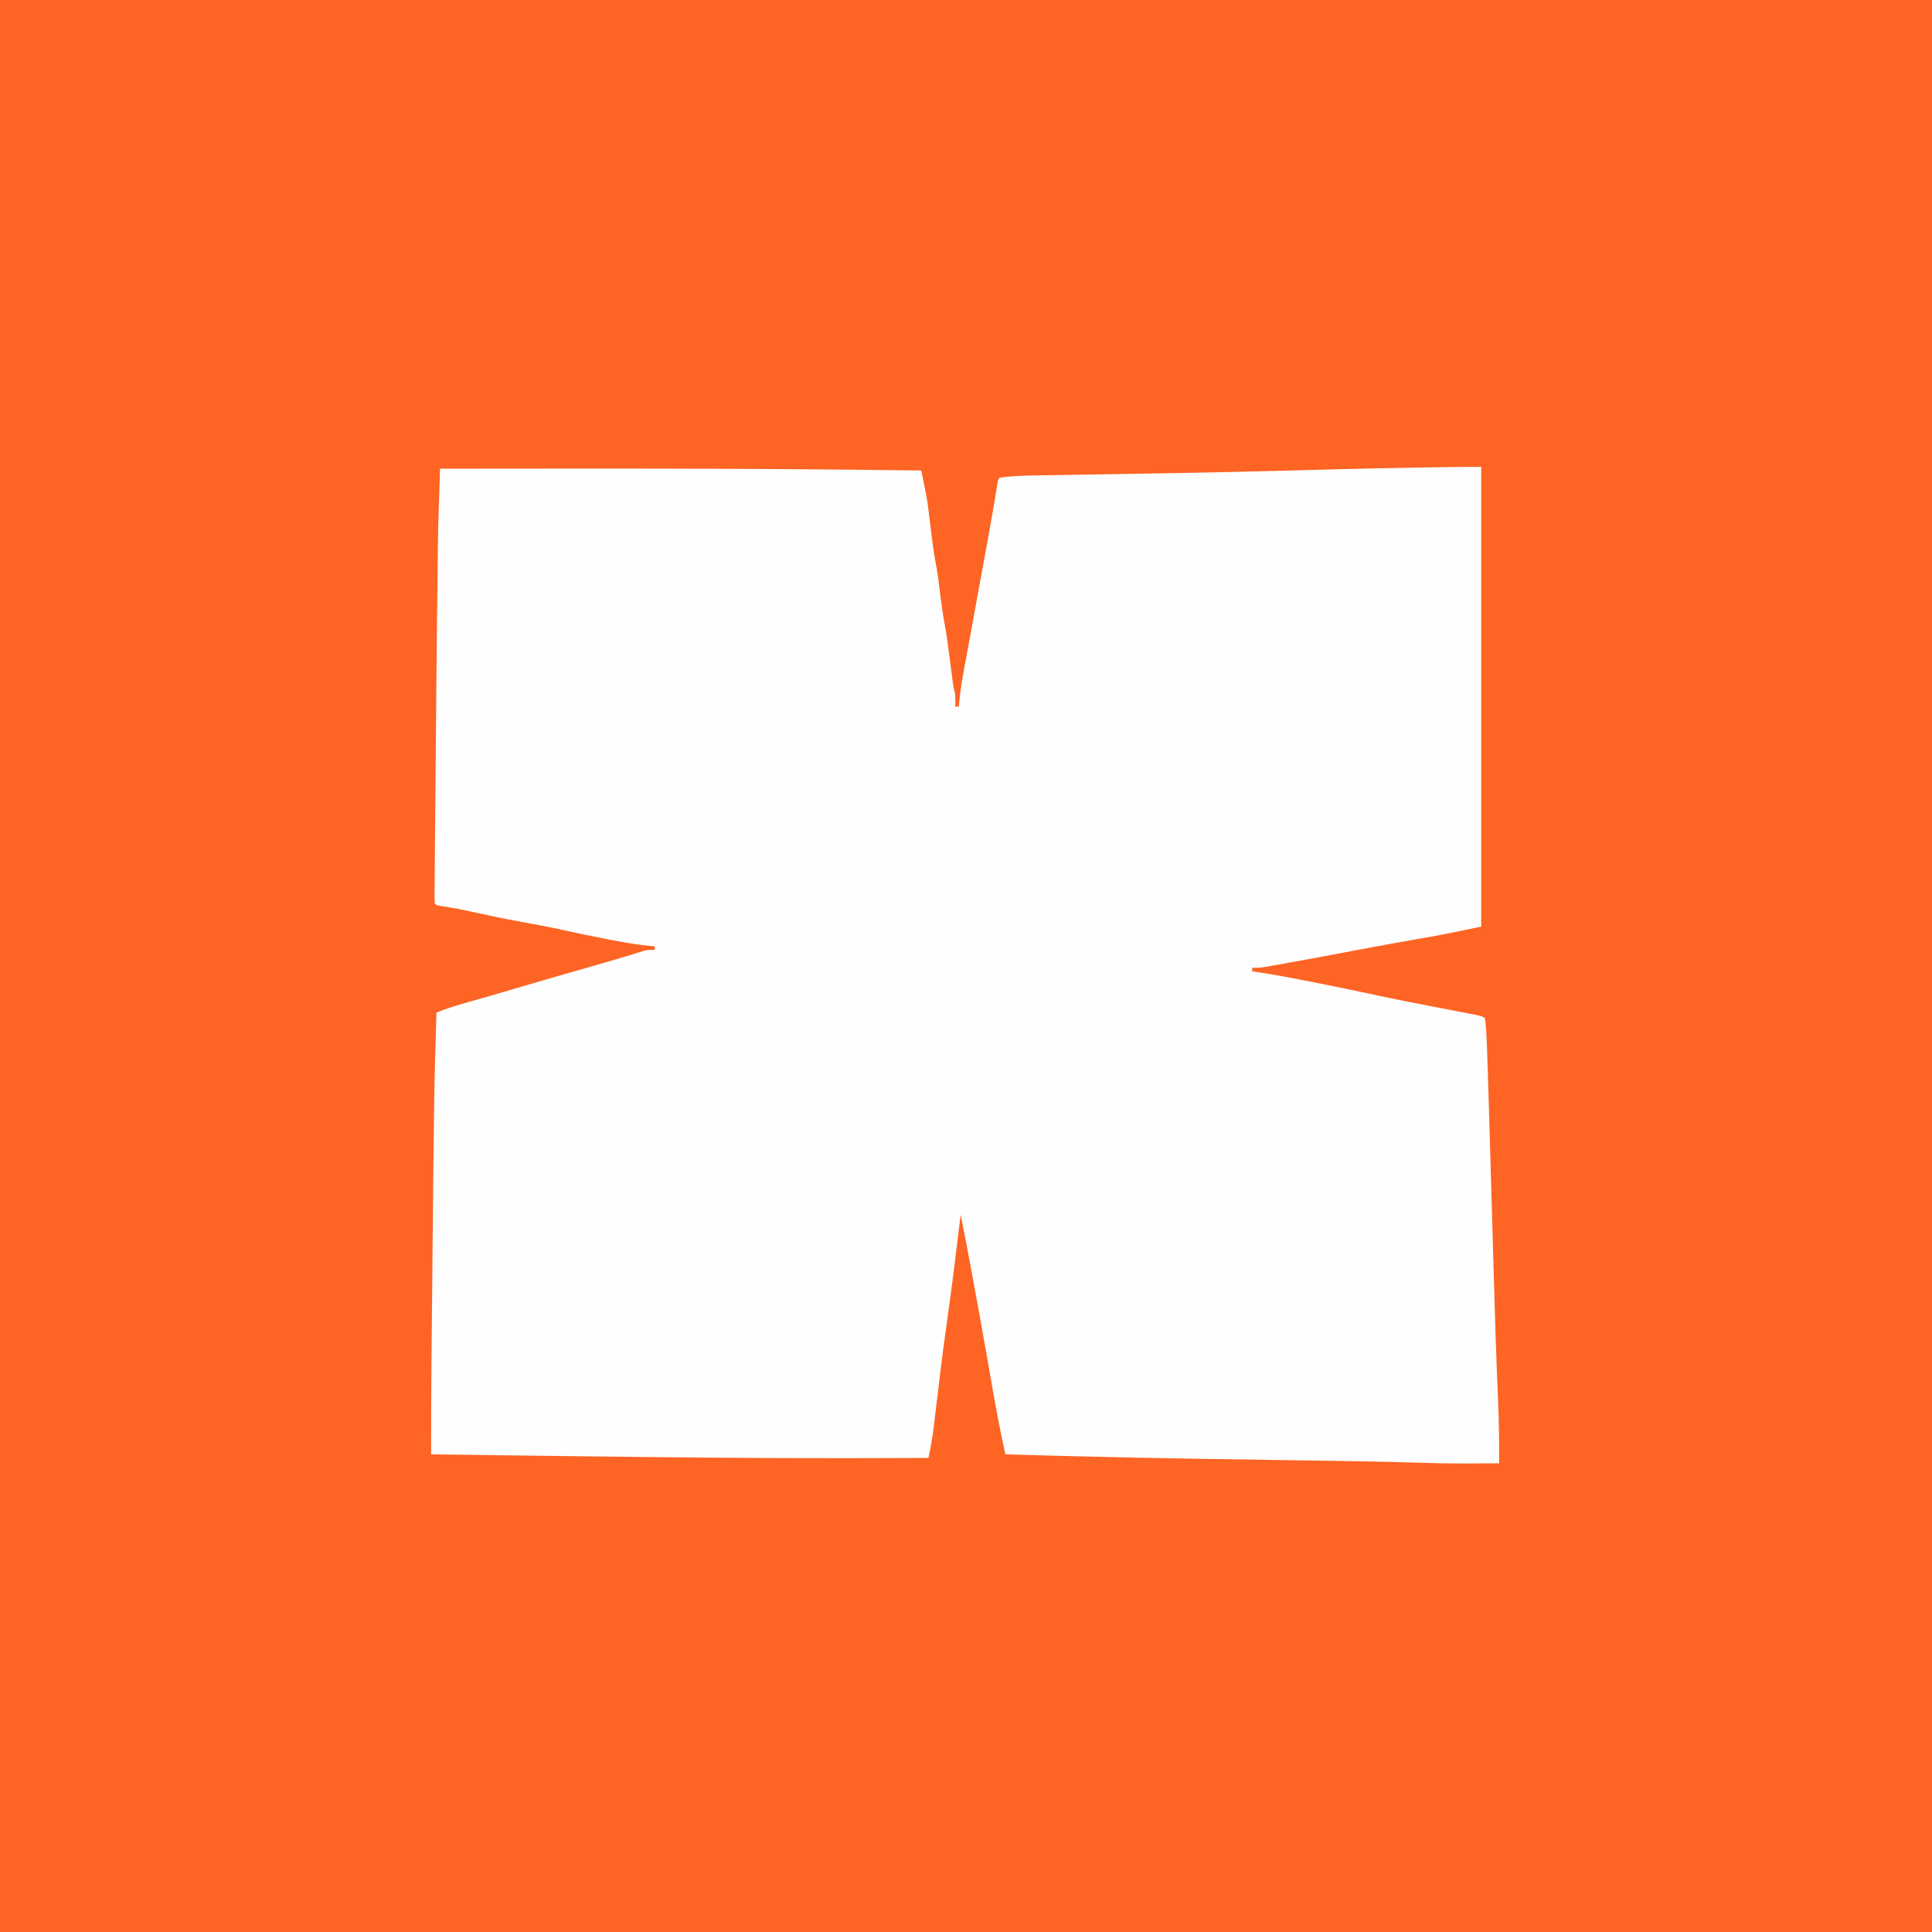 <?xml version="1.0" encoding="UTF-8"?>
<svg version="1.1" xmlns="http://www.w3.org/2000/svg" width="1080" height="1080">
<rect width="100%" height="100%" fill="#333333" stroke="none"/>
<path d="M0 0 C356.4 0 712.8 0 1080 0 C1080 356.4 1080 712.8 1080 1080 C723.6 1080 367.2 1080 0 1080 C0 723.6 0 367.2 0 0 Z " fill="#FE6424" transform="translate(0,0)"/>
<path d="M0 0 C0 84.81 0 169.62 0 257 C-11.404 259.401 -22.717 261.73 -34.188 263.688 C-50.702 266.542 -67.17 269.63 -83.635 272.753 C-93.65 274.648 -103.67 276.503 -113.707 278.273 C-115.167 278.534 -115.167 278.534 -116.657 278.8 C-117.561 278.958 -118.466 279.116 -119.398 279.279 C-120.589 279.488 -120.589 279.488 -121.805 279.702 C-124 280 -124 280 -128 280 C-128 280.66 -128 281.32 -128 282 C-127.256 282.107 -126.512 282.215 -125.745 282.325 C-116.528 283.695 -107.392 285.395 -98.25 287.188 C-97.473 287.339 -96.696 287.49 -95.895 287.646 C-83.955 289.976 -72.048 292.442 -60.155 294.999 C-47.497 297.719 -34.804 300.217 -22.086 302.641 C-16.964 303.62 -11.843 304.605 -6.727 305.609 C-5.487 305.851 -4.248 306.093 -2.971 306.343 C0 307 0 307 2 308 C2.399 310.118 2.399 310.118 2.598 312.876 C2.672 313.878 2.745 314.88 2.821 315.912 C3.093 320.601 3.289 325.286 3.43 329.98 C3.464 331.057 3.499 332.134 3.535 333.243 C3.652 336.891 3.763 340.539 3.875 344.188 C3.937 346.161 3.999 348.135 4.062 350.108 C4.655 368.872 5.193 387.637 5.727 406.402 C5.79 408.642 5.854 410.882 5.918 413.122 C5.982 415.385 6.046 417.649 6.111 419.912 C6.143 421.04 6.175 422.168 6.208 423.33 C6.37 429.051 6.532 434.773 6.694 440.494 C7.464 467.683 8.243 494.868 9.441 522.042 C9.946 533.702 10.091 545.329 10 557 C5.959 557.026 1.919 557.043 -2.122 557.055 C-4.116 557.062 -6.111 557.075 -8.105 557.088 C-17.472 557.123 -26.825 556.906 -36.187 556.621 C-53.284 556.102 -70.381 555.788 -87.484 555.535 C-88.764 555.516 -90.044 555.497 -91.363 555.478 C-97.37 555.389 -103.378 555.301 -109.385 555.214 C-124.149 554.999 -138.912 554.776 -153.676 554.543 C-154.372 554.532 -155.069 554.521 -155.786 554.51 C-181.84 554.098 -207.889 553.558 -233.938 552.875 C-235.213 552.842 -235.213 552.842 -236.514 552.808 C-246.343 552.549 -256.172 552.281 -266 552 C-268.865 538.906 -271.348 525.773 -273.634 512.567 C-274.598 507.004 -275.575 501.443 -276.551 495.883 C-276.751 494.742 -276.951 493.601 -277.157 492.425 C-279.339 480.023 -281.598 467.635 -283.875 455.25 C-284.155 453.721 -284.155 453.721 -284.441 452.161 C-286.534 440.754 -288.676 429.362 -291 418 C-291.125 419.053 -291.251 420.107 -291.38 421.192 C-293.665 440.361 -296.012 459.513 -298.741 478.624 C-301.057 494.895 -303.016 511.208 -304.945 527.529 C-305.186 529.543 -305.427 531.557 -305.668 533.57 C-305.826 534.929 -305.826 534.929 -305.986 536.315 C-306.703 542.28 -307.74 548.127 -309 554 C-323.271 554.066 -337.542 554.103 -351.812 554.125 C-352.937 554.127 -354.061 554.128 -355.22 554.13 C-406.214 554.198 -457.198 553.625 -508.188 553 C-509.164 552.988 -510.14 552.976 -511.145 552.964 C-536.43 552.654 -561.715 552.333 -587 552 C-587.024 535.563 -586.973 519.128 -586.816 502.691 C-586.797 500.534 -586.777 498.376 -586.757 496.218 C-586.705 490.51 -586.651 484.801 -586.596 479.093 C-586.562 475.532 -586.528 471.97 -586.495 468.409 C-585.342 347.238 -585.342 347.238 -584 305 C-578.095 302.692 -572.168 300.824 -566.062 299.125 C-564.185 298.596 -562.307 298.066 -560.43 297.535 C-559.506 297.275 -558.583 297.015 -557.632 296.747 C-553.976 295.71 -550.331 294.64 -546.688 293.562 C-545.311 293.156 -543.935 292.75 -542.559 292.344 C-541.477 292.025 -541.477 292.025 -540.375 291.699 C-527.088 287.787 -513.787 283.929 -500.467 280.136 C-494.908 278.551 -489.357 276.944 -483.812 275.312 C-483.118 275.108 -482.423 274.904 -481.707 274.694 C-477.115 273.341 -472.539 271.941 -467.98 270.48 C-466 270 -466 270 -462 270 C-462 269.34 -462 268.68 -462 268 C-462.862 267.931 -462.862 267.931 -463.741 267.86 C-470.81 267.23 -477.717 266.067 -484.688 264.75 C-485.871 264.529 -487.054 264.308 -488.273 264.08 C-496.649 262.496 -504.975 260.734 -513.294 258.876 C-521.798 256.996 -530.35 255.431 -538.92 253.882 C-547.426 252.329 -555.866 250.556 -564.303 248.673 C-570.212 247.361 -576.094 246.223 -582.086 245.359 C-584 245 -584 245 -585 244 C-585.086 242.516 -585.101 241.028 -585.089 239.541 C-585.083 238.574 -585.078 237.608 -585.072 236.612 C-585.061 235.539 -585.049 234.467 -585.038 233.362 C-585.03 232.235 -585.022 231.109 -585.013 229.948 C-584.985 226.166 -584.95 222.384 -584.914 218.602 C-584.893 215.936 -584.871 213.269 -584.851 210.603 C-584.8 204.172 -584.744 197.74 -584.685 191.308 C-584.638 186.123 -584.593 180.937 -584.55 175.751 C-584.379 155.501 -584.195 135.25 -584 115 C-583.988 113.794 -583.977 112.587 -583.965 111.344 C-583.831 97.529 -583.688 83.713 -583.529 69.898 C-583.5 67.416 -583.473 64.934 -583.446 62.453 C-583.403 58.565 -583.357 54.677 -583.308 50.789 C-583.283 48.817 -583.262 46.845 -583.24 44.872 C-583.044 30.243 -582.495 15.621 -582 1 C-558.167 0.969 -534.333 0.949 -510.5 0.938 C-509.615 0.937 -508.729 0.937 -507.817 0.936 C-458.272 0.913 -408.731 1.008 -359.188 1.5 C-357.983 1.512 -356.778 1.524 -355.536 1.536 C-341.357 1.678 -327.179 1.832 -313 2 C-309.762 17.753 -309.762 17.753 -308.902 24.859 C-308.741 26.16 -308.579 27.461 -308.412 28.801 C-308.255 30.104 -308.099 31.407 -307.938 32.75 C-306.978 40.667 -305.964 48.532 -304.471 56.368 C-303.462 62.009 -302.843 67.709 -302.145 73.395 C-301.56 78.043 -300.908 82.65 -300.035 87.254 C-298.717 94.275 -297.845 101.354 -296.938 108.438 C-296.595 111.103 -296.25 113.768 -295.902 116.434 C-295.753 117.599 -295.603 118.765 -295.449 119.967 C-295.071 122.875 -295.071 122.875 -294.448 125.176 C-293.731 128.098 -293.942 131.009 -294 134 C-293.34 134 -292.68 134 -292 134 C-291.959 133.453 -291.918 132.906 -291.876 132.342 C-291.192 124.447 -289.767 116.72 -288.312 108.938 C-288.043 107.479 -287.774 106.021 -287.506 104.562 C-286.949 101.54 -286.391 98.518 -285.831 95.496 C-284.662 89.178 -283.516 82.857 -282.369 76.535 C-281.751 73.126 -281.131 69.717 -280.512 66.309 C-280.327 65.292 -280.327 65.292 -280.139 64.255 C-279.361 59.979 -278.58 55.703 -277.798 51.428 C-277.266 48.518 -276.734 45.607 -276.202 42.697 C-275.944 41.284 -275.686 39.872 -275.428 38.459 C-273.808 29.59 -272.225 20.717 -270.849 11.807 C-270.104 7.104 -270.104 7.104 -269 6 C-261.954 4.99 -254.815 4.831 -247.708 4.735 C-246.252 4.71 -246.252 4.71 -244.767 4.685 C-241.568 4.631 -238.368 4.583 -235.168 4.535 C-232.886 4.498 -230.603 4.46 -228.321 4.421 C-223.467 4.34 -218.613 4.261 -213.76 4.184 C-201.009 3.98 -188.258 3.761 -175.508 3.539 C-174.236 3.517 -172.963 3.495 -171.653 3.472 C-148.953 3.076 -126.258 2.555 -103.562 1.938 C-97.432 1.771 -91.302 1.606 -85.172 1.441 C-84.447 1.422 -83.723 1.403 -82.977 1.382 C-67.09 0.958 -51.202 0.647 -35.312 0.375 C-34.124 0.354 -32.936 0.334 -31.712 0.313 C-28.408 0.256 -25.104 0.202 -21.801 0.148 C-20.388 0.125 -20.388 0.125 -18.946 0.101 C-12.629 0.005 -6.32 0 0 0 Z " fill="#FEFEFE" transform="translate(828,261)"/>
</svg>
